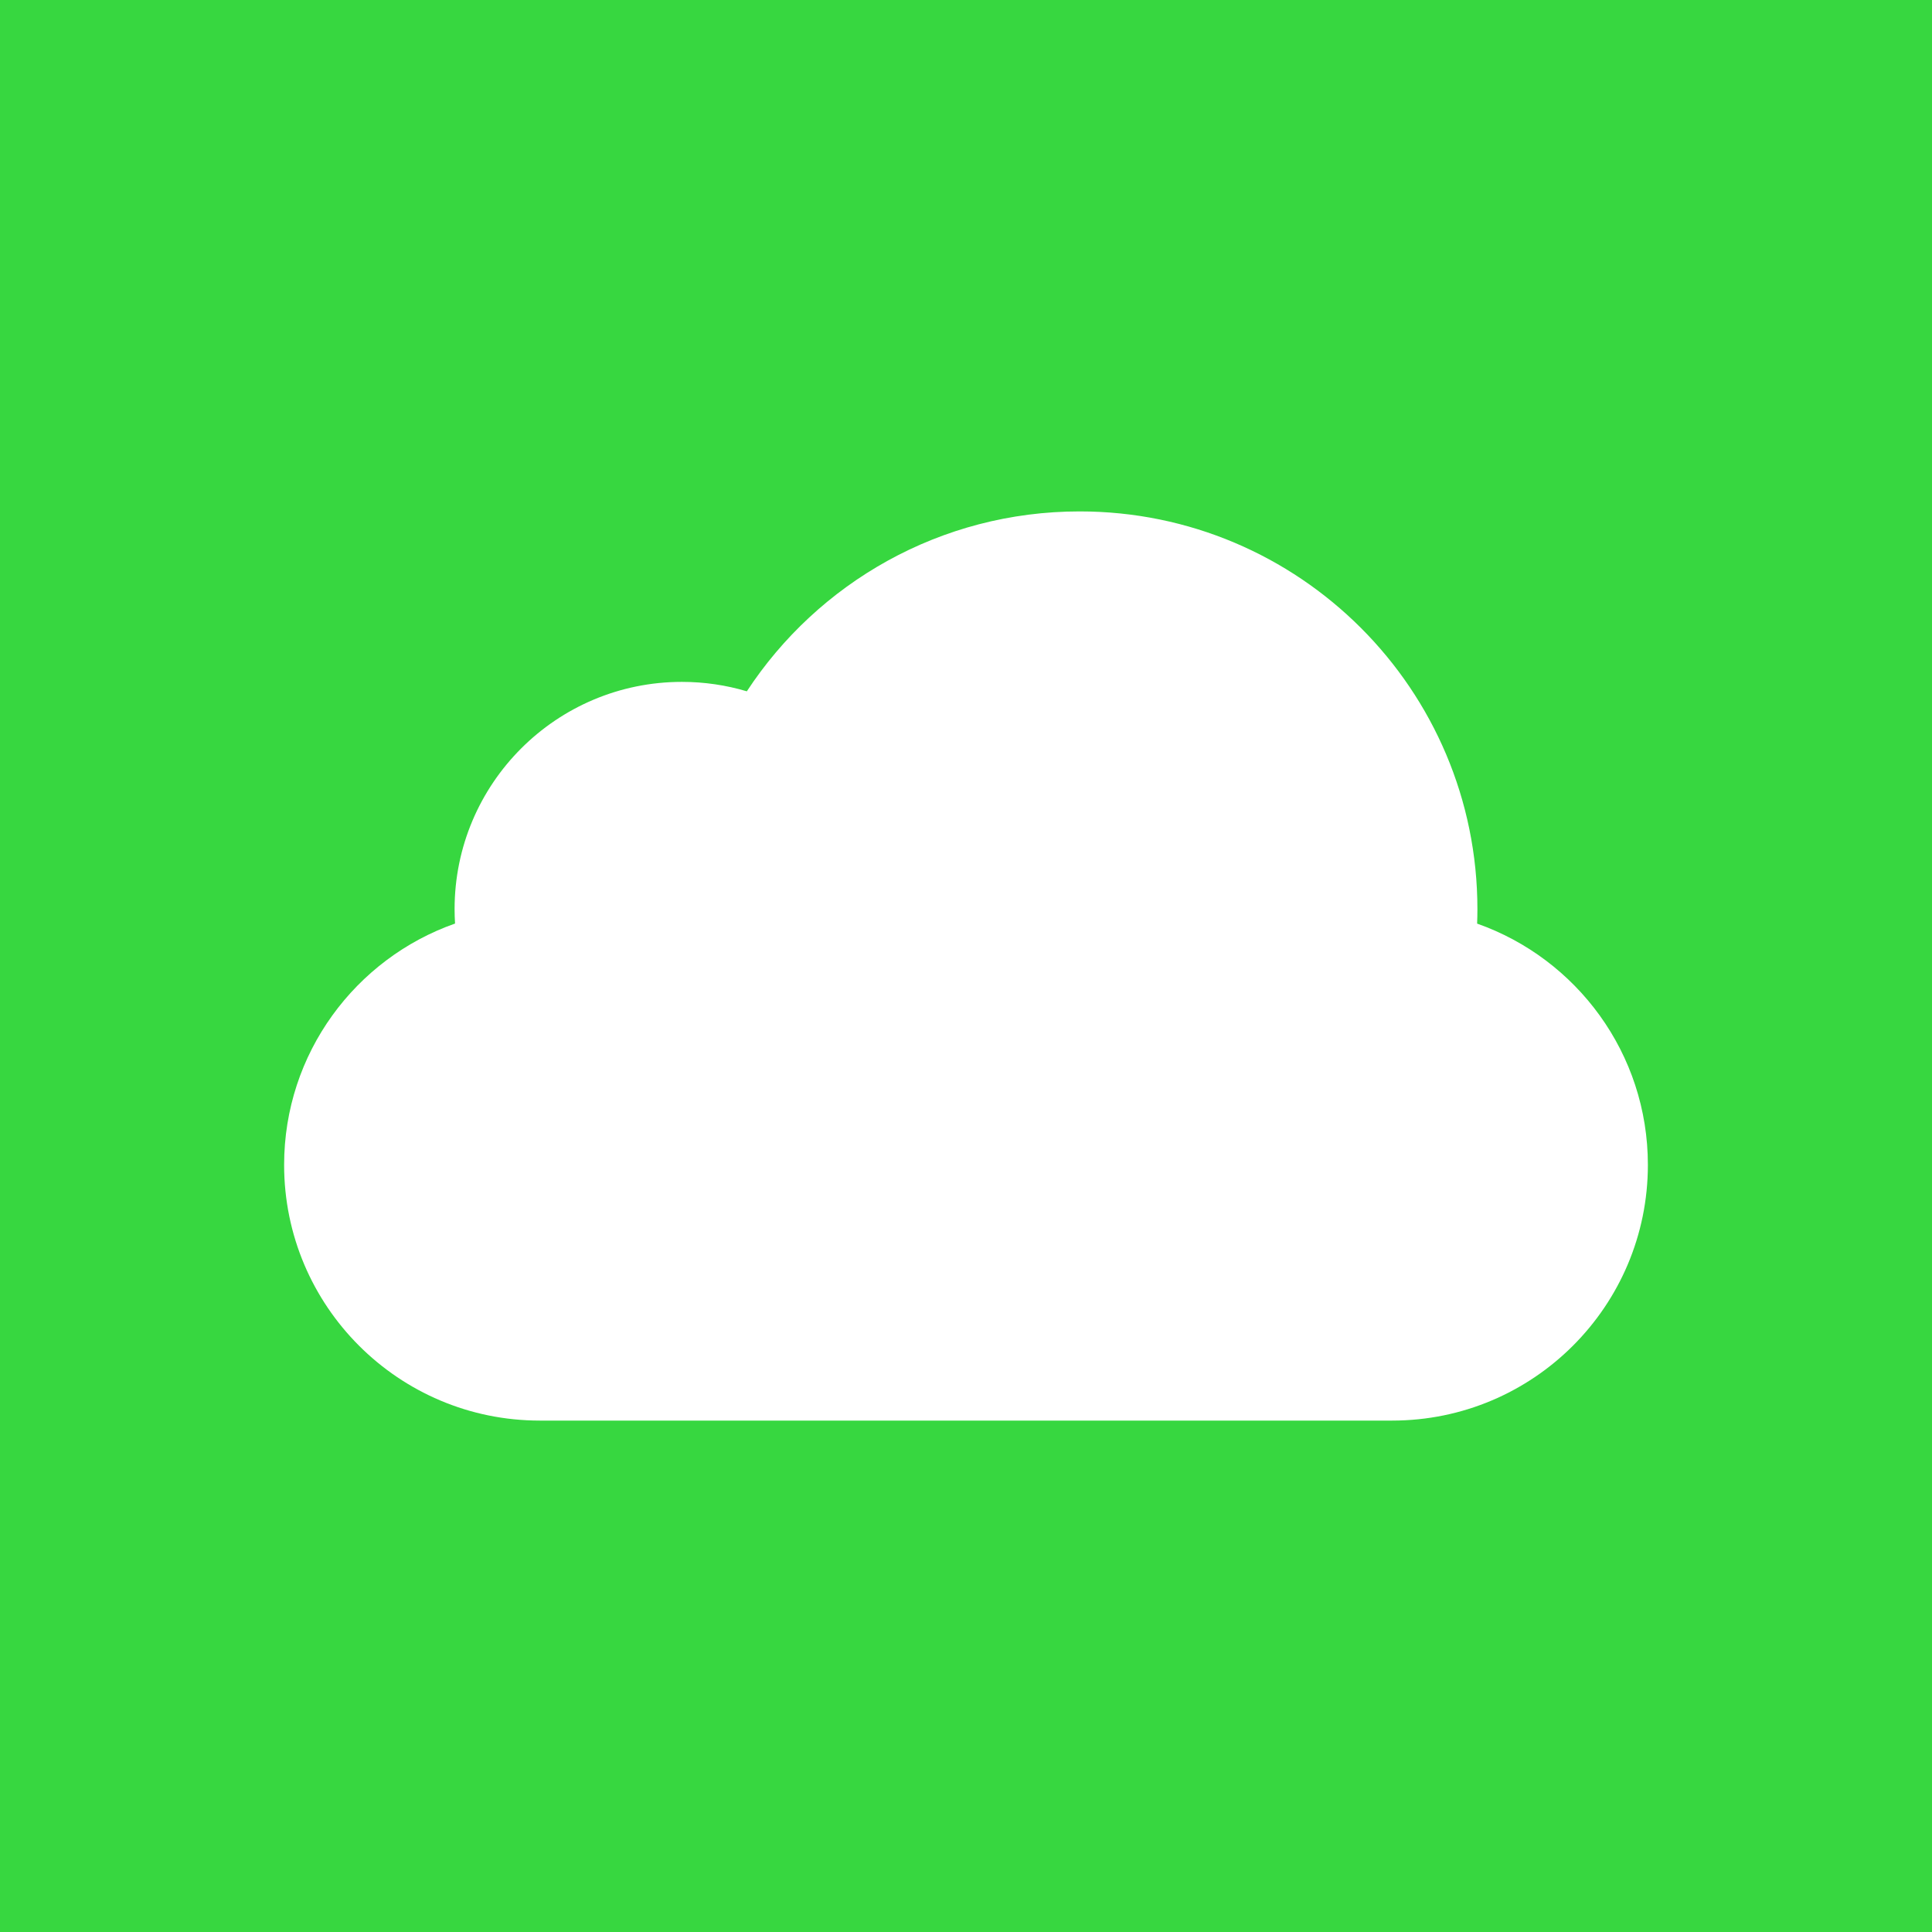 <?xml version="1.0" encoding="UTF-8" standalone="no"?>
<svg width="34px" height="34px" viewBox="0 0 34 34" version="1.1" xmlns="http://www.w3.org/2000/svg" xmlns:xlink="http://www.w3.org/1999/xlink">
    <!-- Generator: Sketch 46.2 (44496) - http://www.bohemiancoding.com/sketch -->
    <title>new_cloud</title>
    <desc>Created with Sketch.</desc>
    <defs></defs>
    <g id="Symbols" stroke="none" stroke-width="1" fill="none" fill-rule="evenodd">
        <g id="new_cloud">
            <rect id="Rectangle-2" fill="#37D740" x="0" y="0" width="34" height="34"></rect>
            <path d="M25.995,16.254 C27.746,16.871 29,18.539 29,20.5 C29,22.985 26.985,25 24.5,25 L9.5,25 C7.015,25 5,22.985 5,20.5 C5,18.538 6.256,16.869 8.008,16.253 C8.003,16.17 8,16.085 8,16 C8,13.791 9.791,12 12,12 C12.397,12 12.781,12.058 13.143,12.166 C14.393,10.259 16.55,9 19,9 C22.866,9 26,12.134 26,16 C26,16.085 25.998,16.17 25.995,16.254 Z" id="Combined-Shape" fill="#FFFFFF"></path>
        </g>
    </g>
</svg>